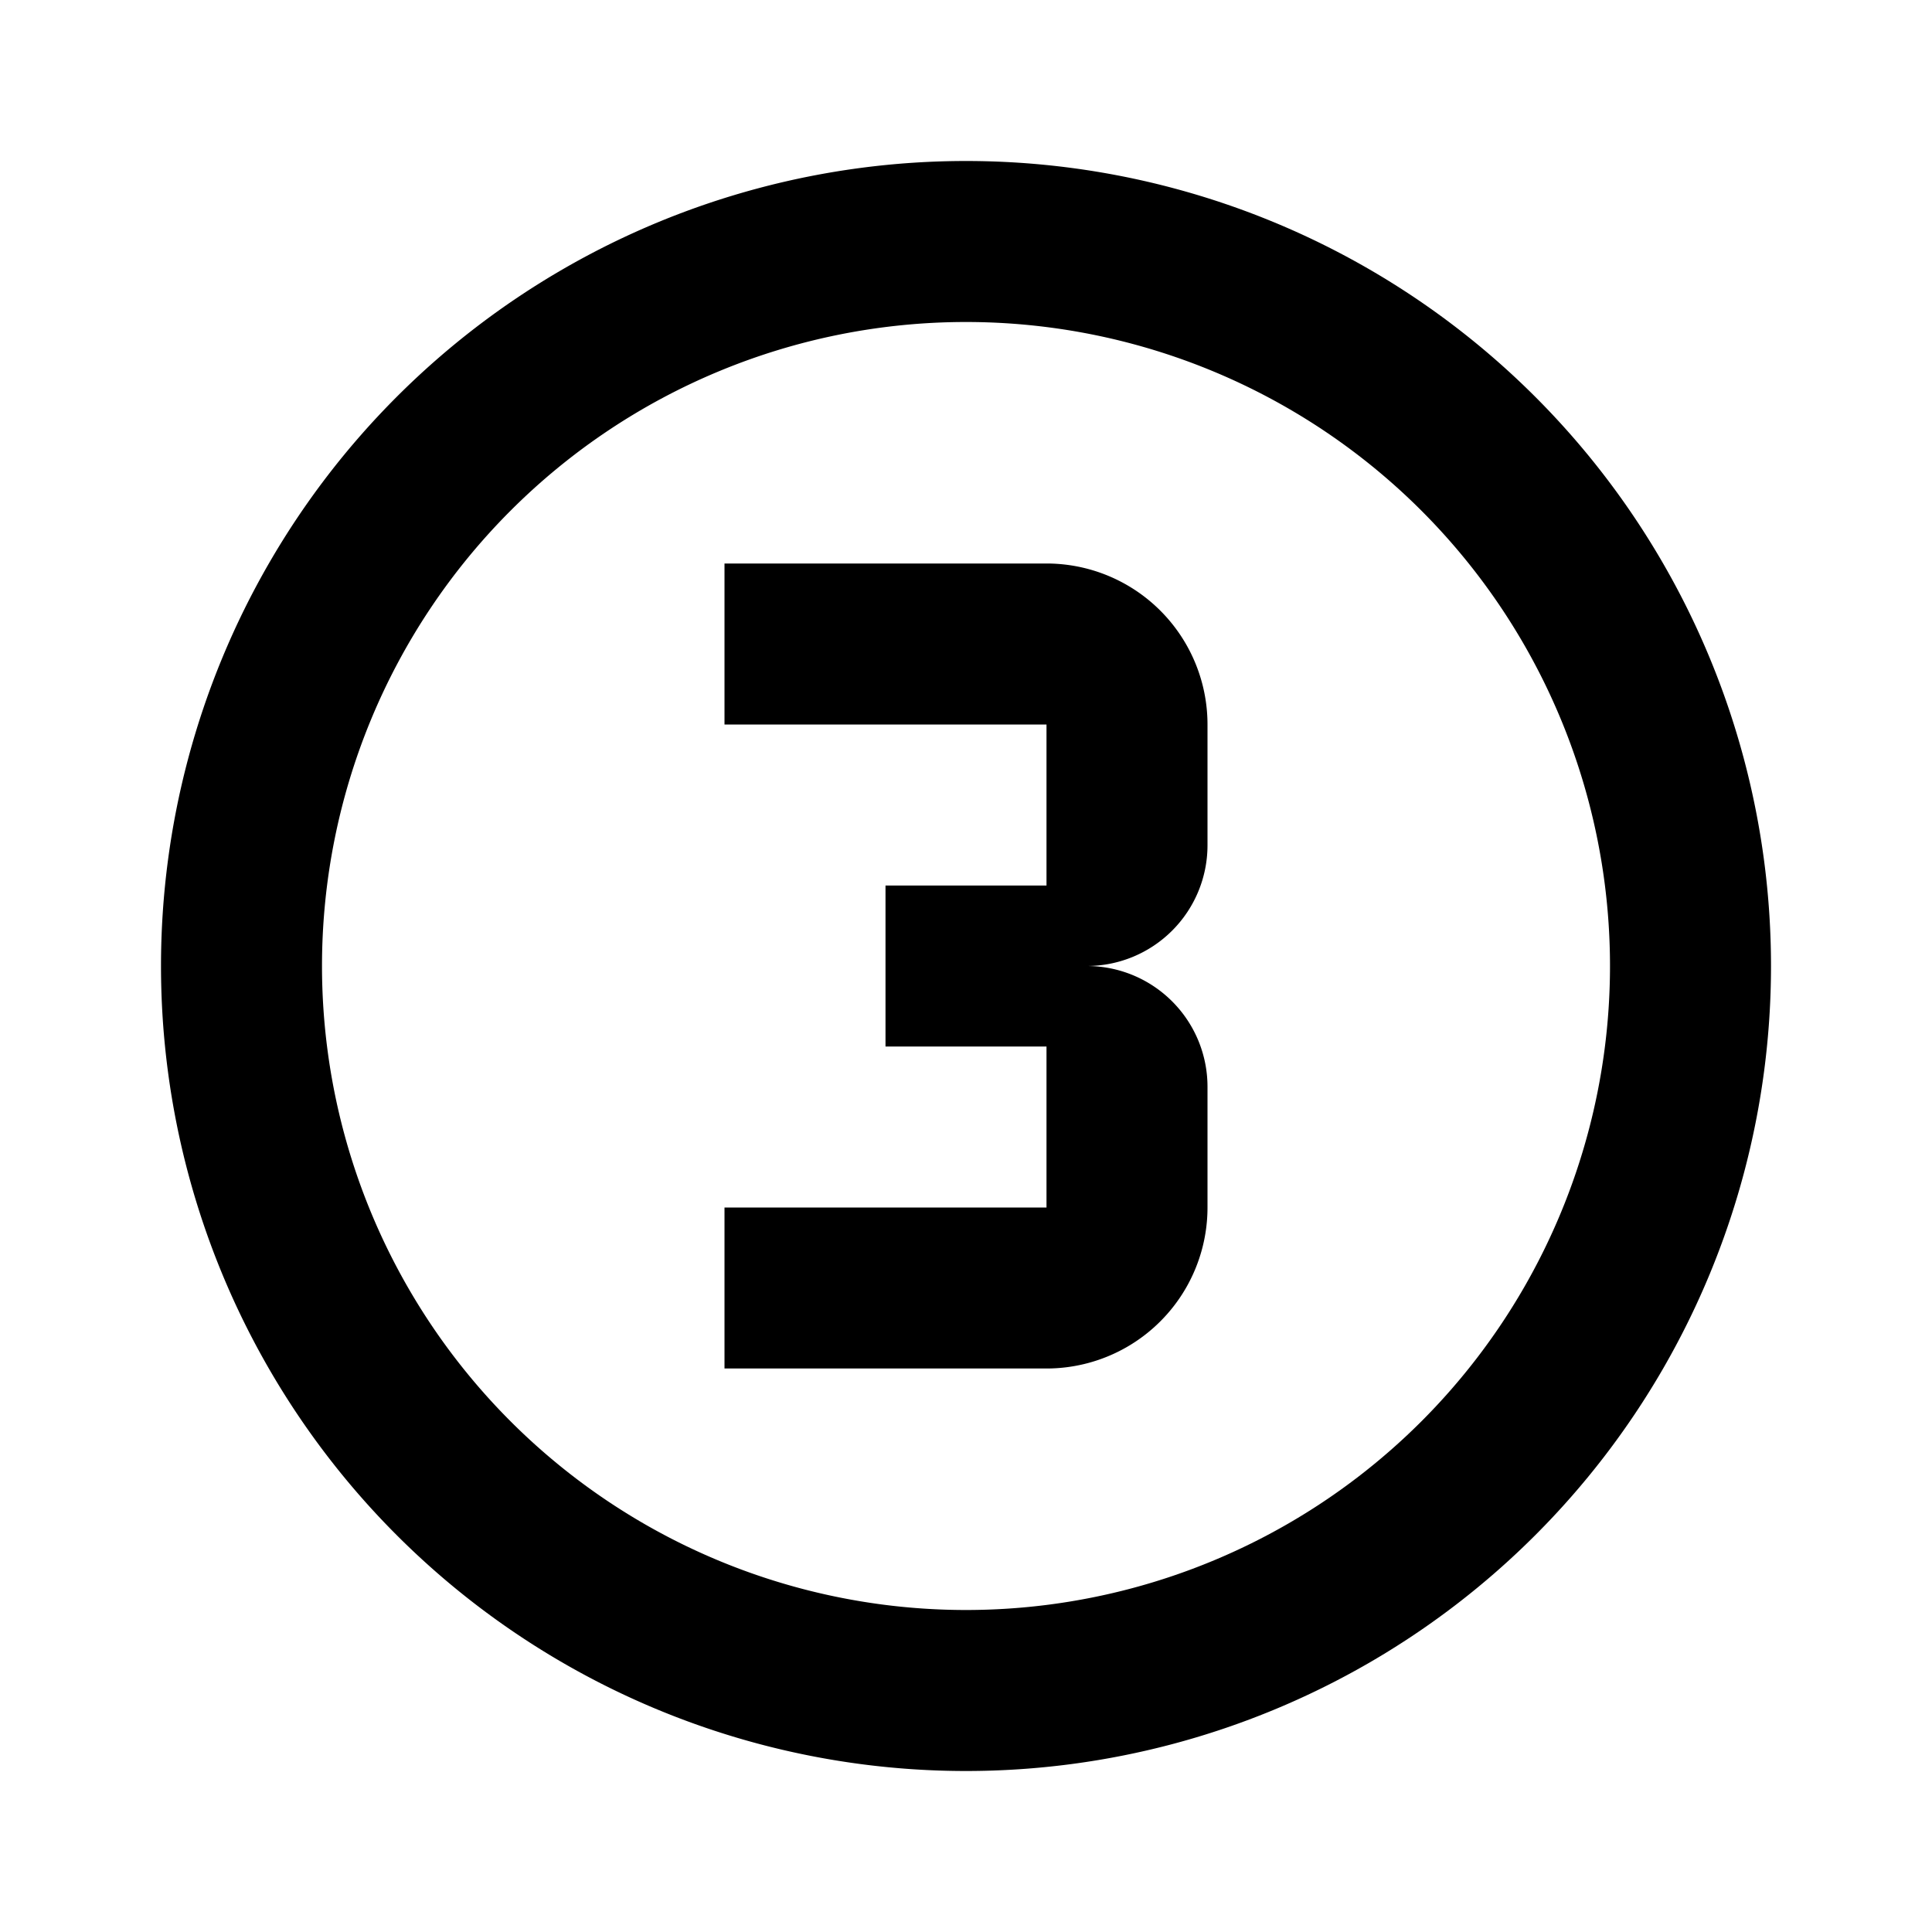 <svg height="24" viewBox="0 0 24 24" width="24" xmlns="http://www.w3.org/2000/svg"><path d="m15 15a2 2 0 0 1 -2 2h-4v-2h4v-2h-2v-2h2v-2h-4v-2h4a2 2 0 0 1 2 2v1.5a1.5 1.5 0 0 1 -1.5 1.5 1.5 1.5 0 0 1 1.5 1.5zm-3-13a10 10 0 0 1 10 10 10 10 0 0 1 -10 10 10 10 0 0 1 -10-10 10 10 0 0 1 10-10m0 2a8 8 0 0 0 -8 8 8 8 0 0 0 8 8 8 8 0 0 0 8-8 8 8 0 0 0 -8-8z"/></svg>